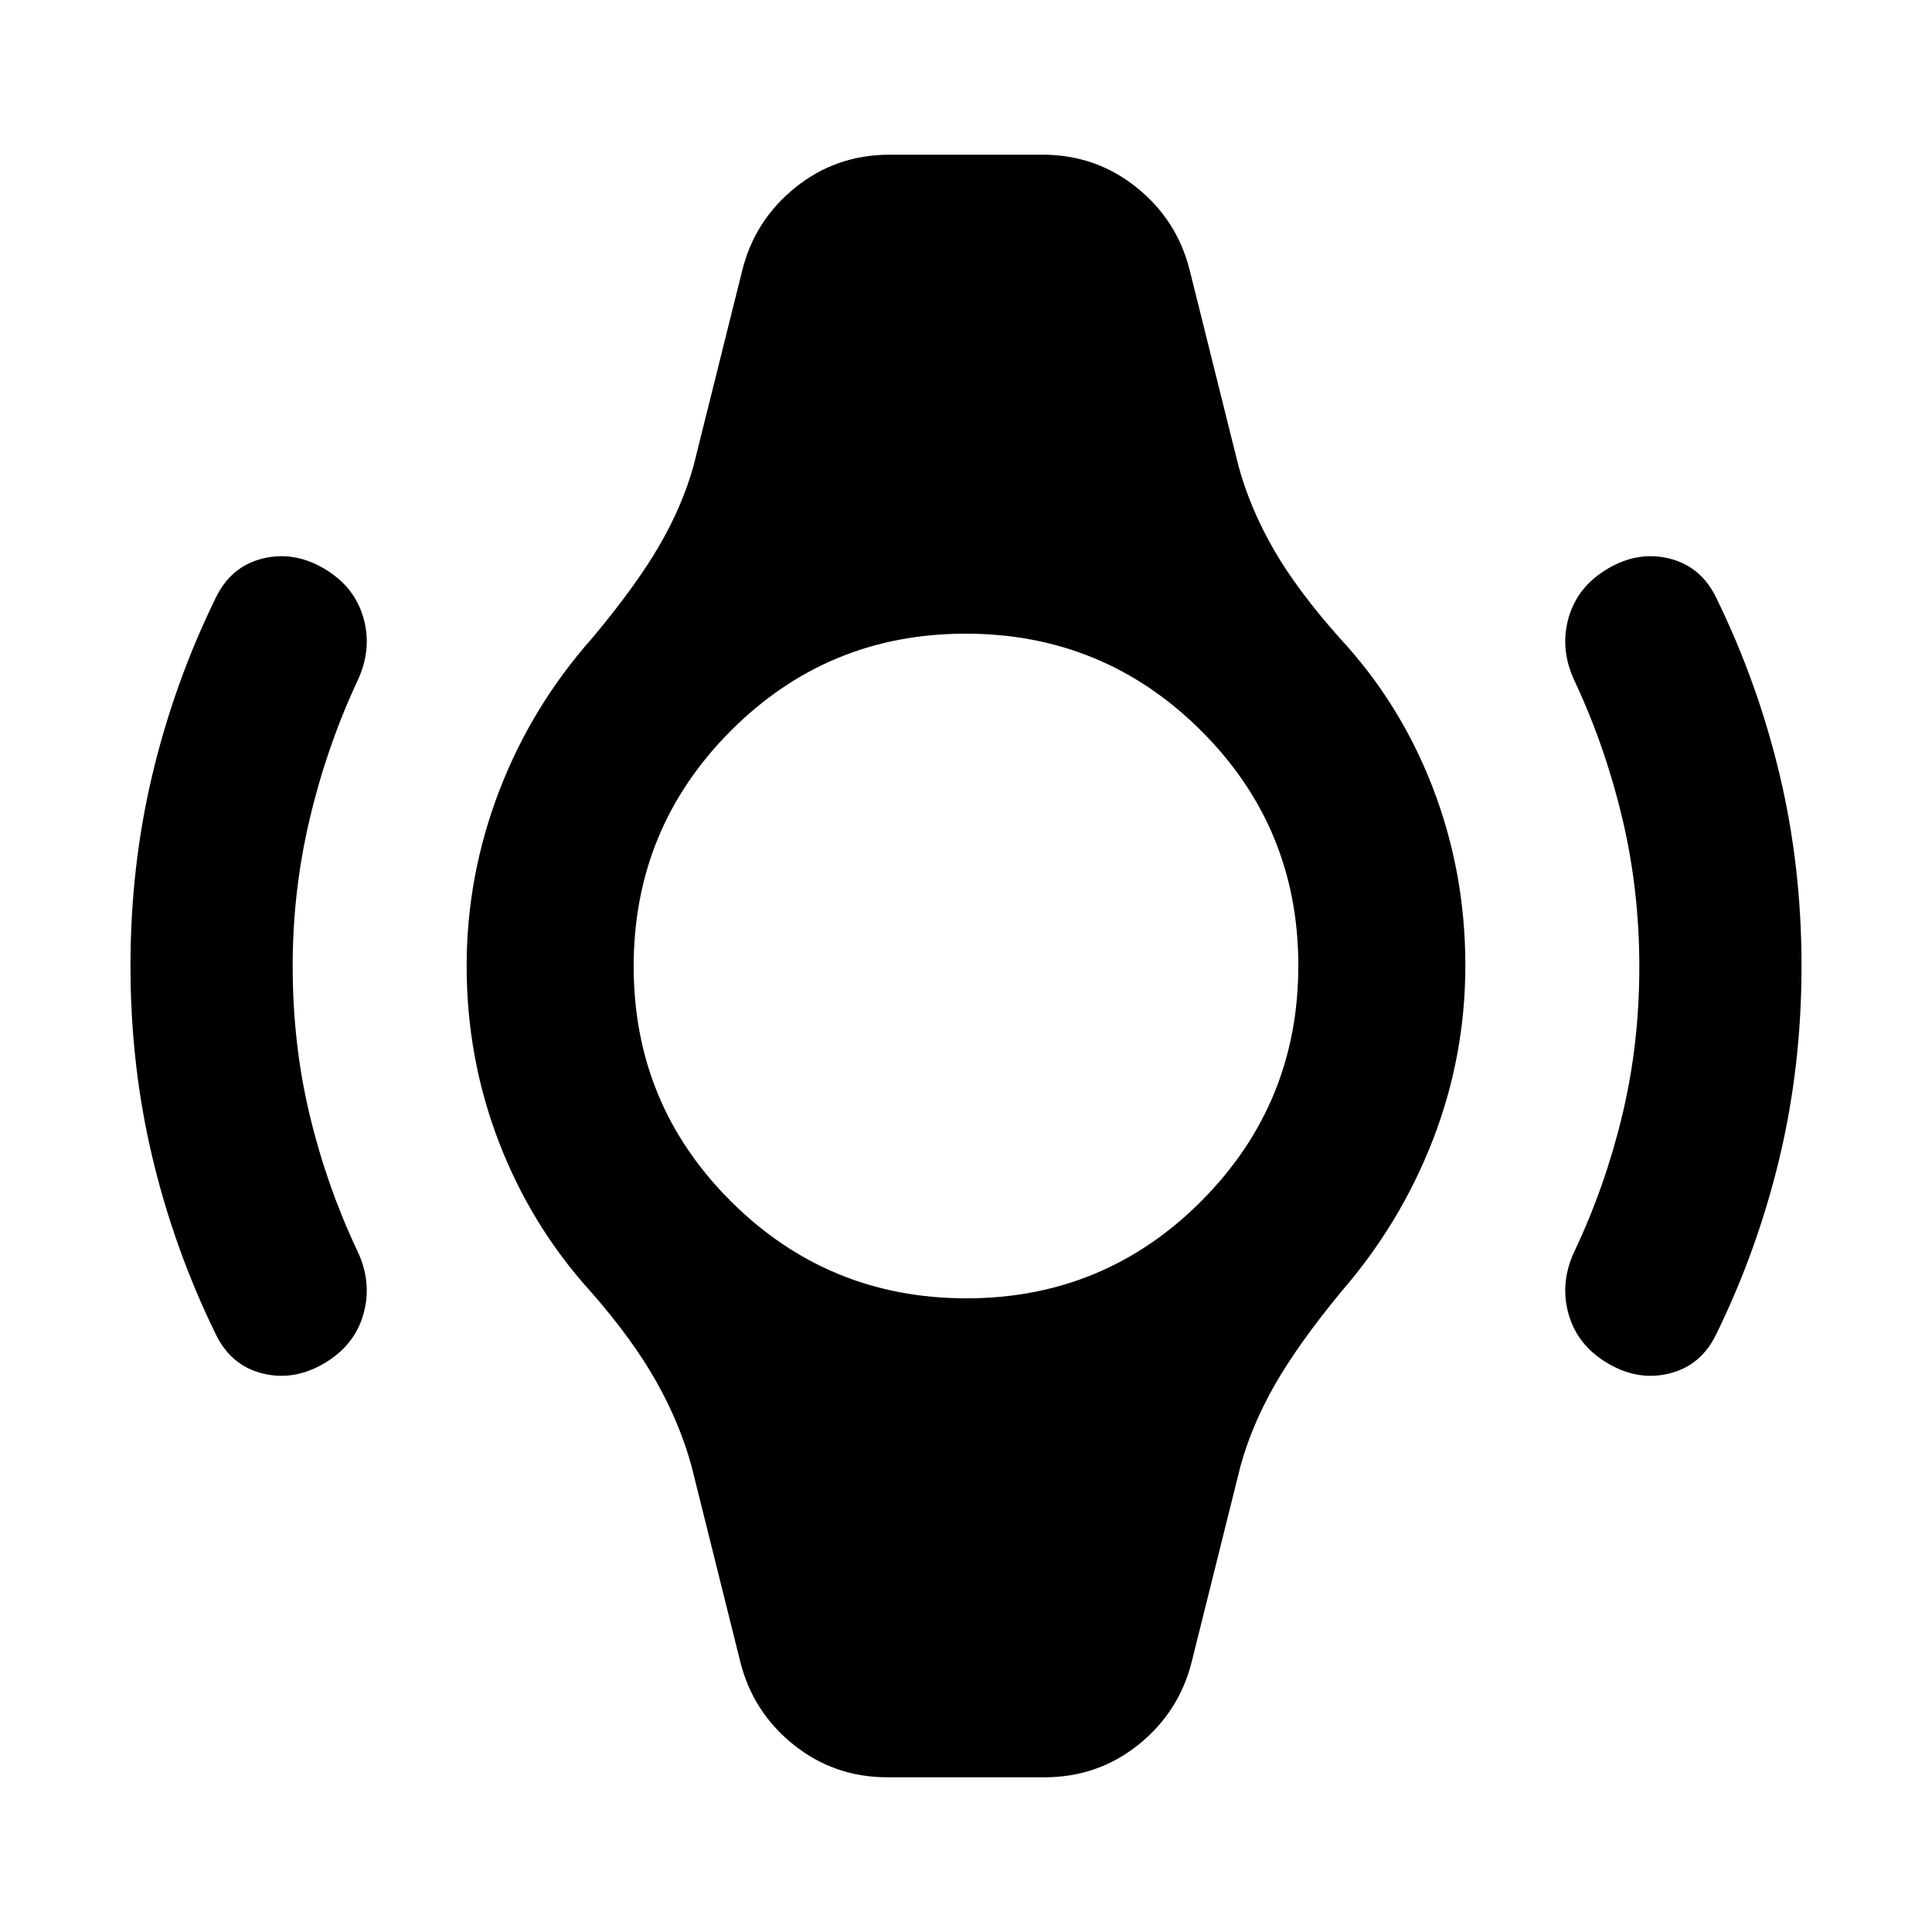 <svg xmlns="http://www.w3.org/2000/svg" height="20" viewBox="0 -960 960 960" width="20"><path d="M64.83-480q0-49.41 10.88-95.08 10.88-45.68 31.4-87.68 7.48-15.67 23.15-19.65 15.67-3.98 30.85 4.98 15.17 8.95 19.53 24.63 4.36 15.67-3.12 31.34-15.15 32.51-23.62 68.32-8.47 35.81-8.47 73.14 0 38.8 8.47 74.11 8.47 35.3 23.62 67.35 7.48 15.67 3.12 31.34-4.36 15.68-19.53 24.63-15.18 8.96-30.85 4.98-15.67-3.98-23.15-19.65-20.52-42-31.4-87.68Q64.83-430.59 64.83-480Zm830.34 0q0 49.41-10.88 95.08-10.88 45.68-31.4 87.68-7.48 15.67-23.15 19.65-15.67 3.98-30.85-4.98-15.17-8.95-19.53-24.63-4.36-15.67 3.12-31.34 15.15-32.05 23.62-67.35 8.47-35.31 8.47-73.61t-8.47-73.95q-8.47-35.65-23.62-68.01-7.48-15.67-3.12-31.34 4.36-15.68 19.53-24.63 15.18-8.96 30.85-4.98 15.67 3.98 23.15 19.65 20.52 42 31.4 87.68 10.88 45.67 10.88 95.08ZM440.96-76.87q-26.44 0-46.66-16.22-20.21-16.21-26.45-41.17l-24.2-97.07q-5.72-21.15-17.53-42.16-11.82-21.01-32.46-44.57-29.51-32.46-45.65-74.21-16.14-41.76-16.14-87.68 0-44.81 16.14-86.93 16.14-42.12 46.28-76.09 21.73-25.96 33.29-45.88 11.56-19.91 17.07-39.82l24.2-97.07q6.24-24.96 26.45-41.17 20.22-16.22 46.66-16.22h76.08q26.44 0 46.66 16.22 20.21 16.21 26.45 41.17l24.2 97.07q5.72 21.15 17.53 41.66 11.82 20.51 32.83 44.07 30.14 32.46 46.28 74.45t16.14 88.19q0 45.06-16.14 86.68-16.14 41.62-45.65 75.59-21.36 25.96-32.92 46.21-11.56 20.25-17.07 40.49l-24.2 97.07q-6.24 24.96-26.45 41.17-20.22 16.22-46.66 16.22h-78.08Zm39.24-238q68.6 0 116.77-48.36 48.16-48.36 48.16-116.97 0-68.6-48.36-116.77-48.36-48.16-116.97-48.16-68.6 0-116.77 48.36-48.16 48.36-48.16 116.97 0 68.6 48.36 116.77 48.36 48.16 116.97 48.16Z"/></svg>